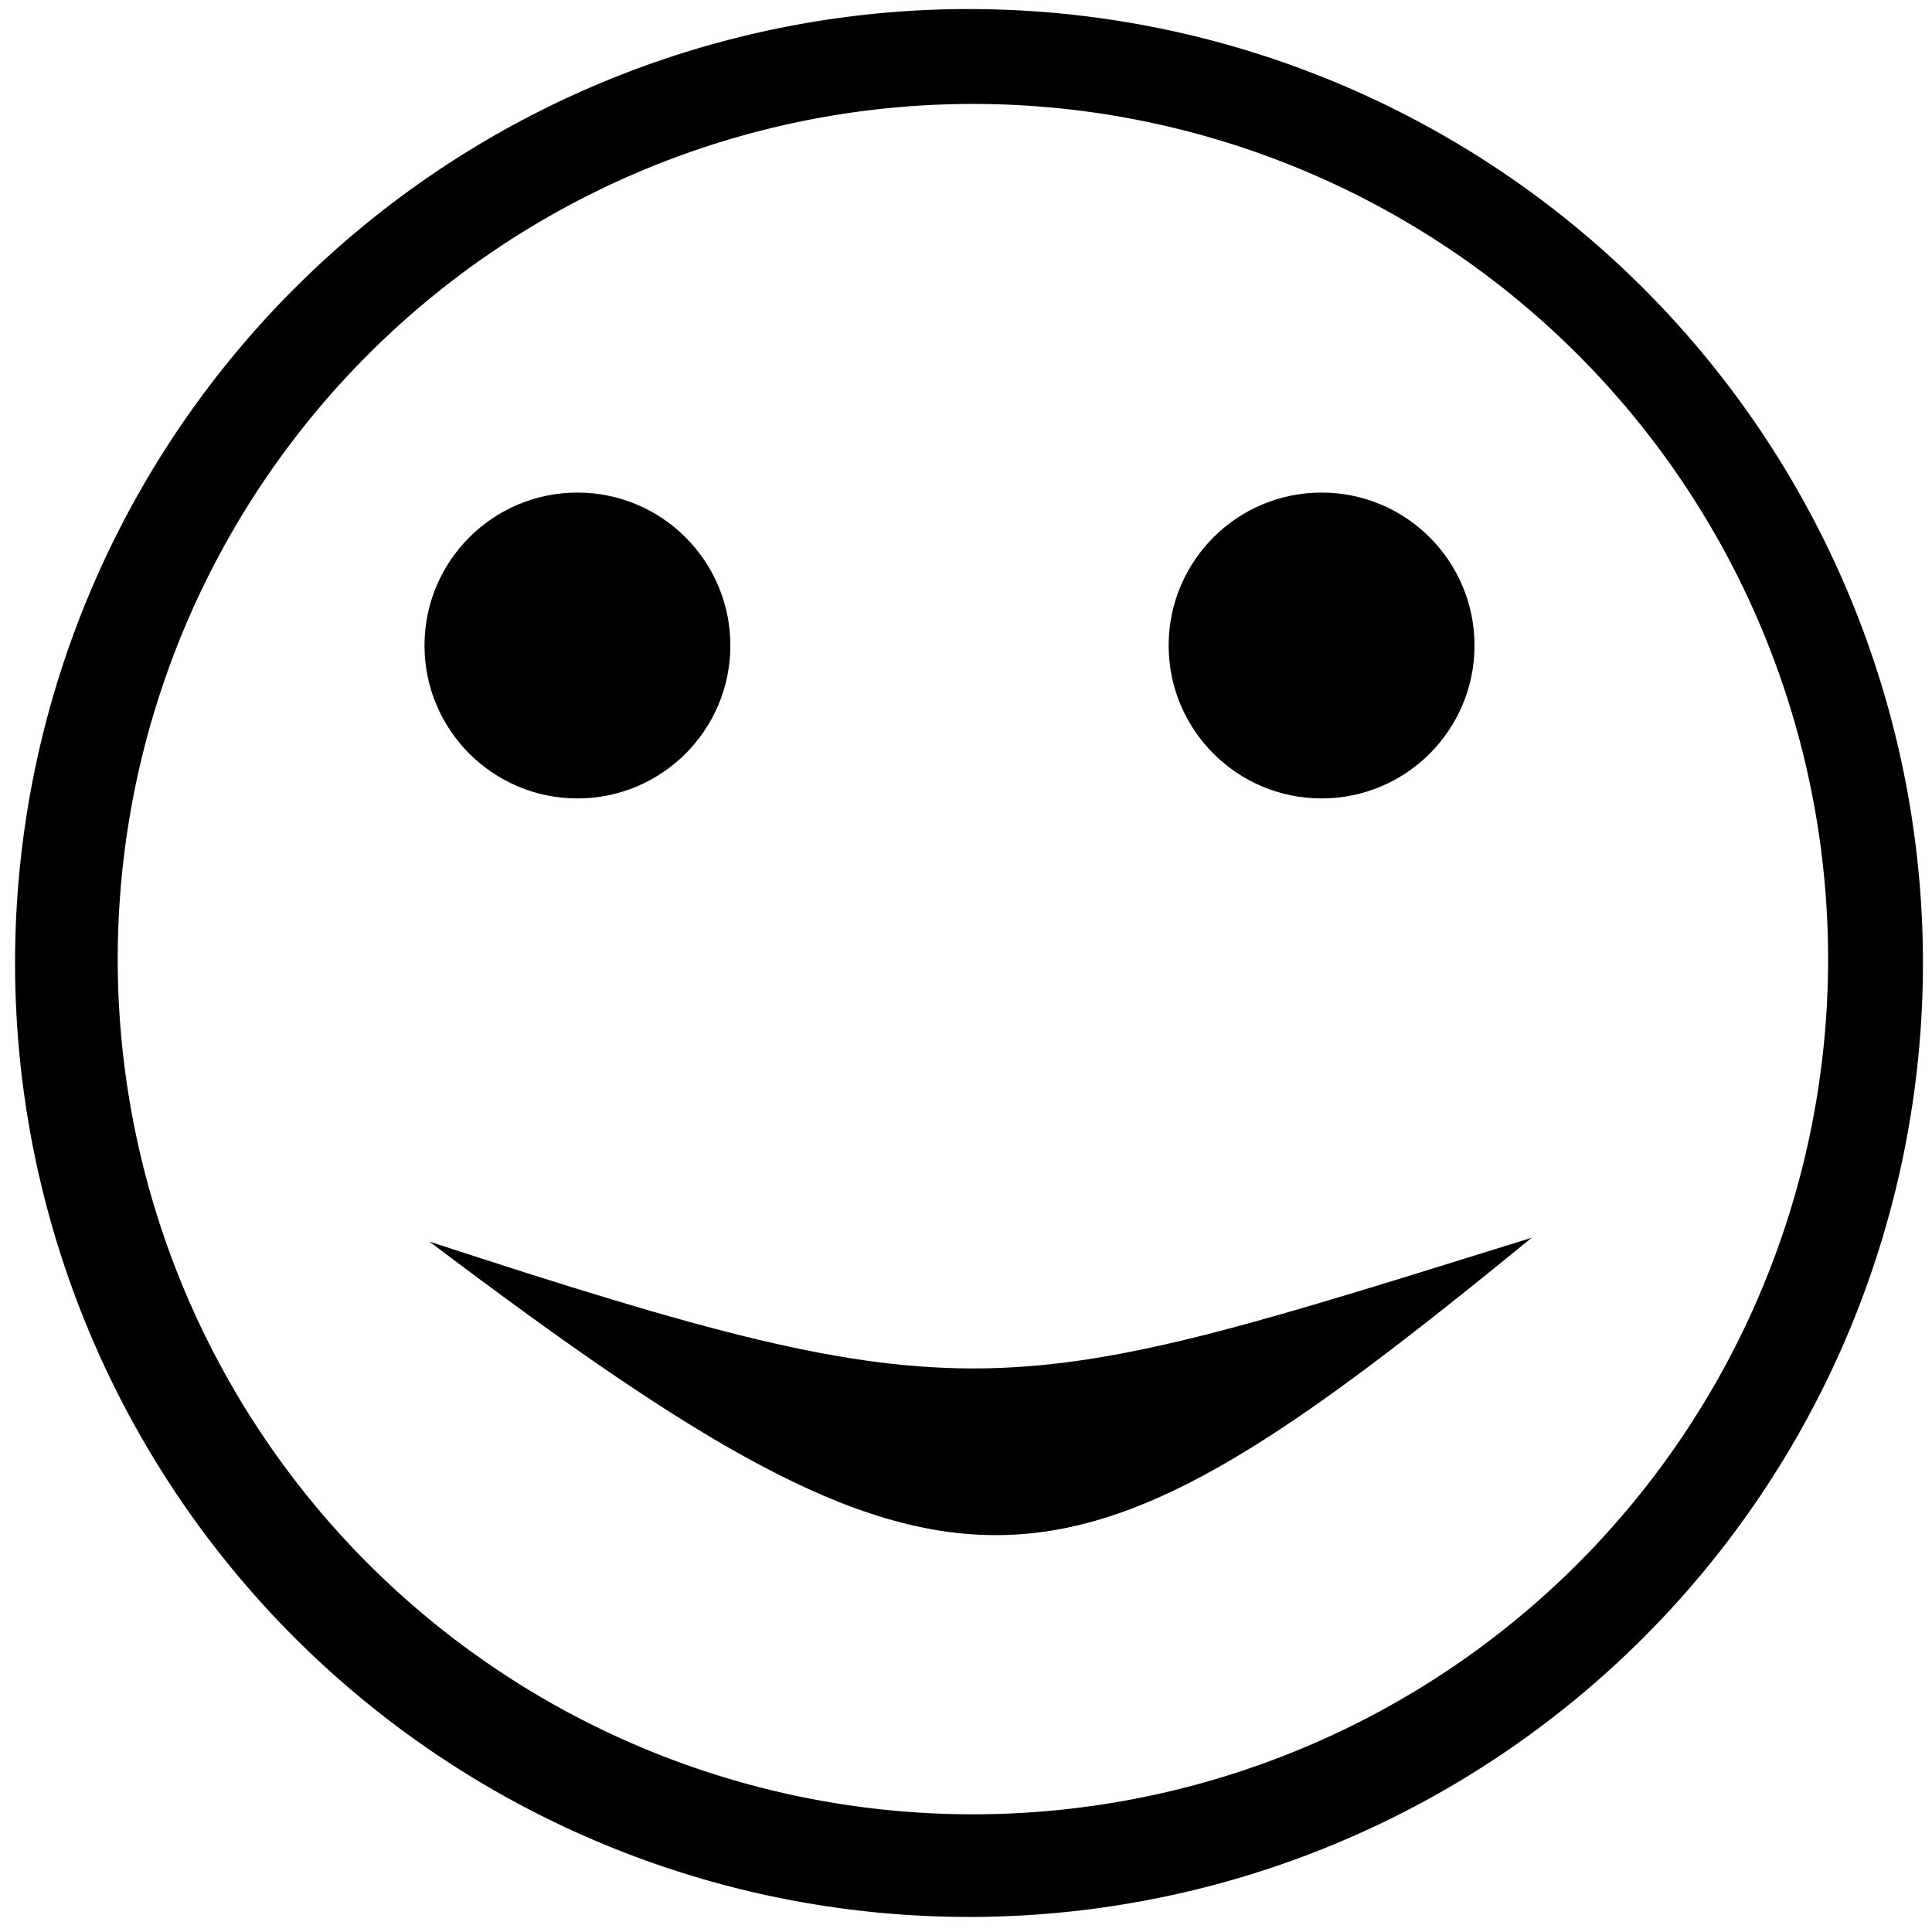 <svg xmlns="http://www.w3.org/2000/svg" width="64" height="64" viewBox="0 0 64 64"><g transform="translate(0 -988.362)" fill="currentColor"><path d="M32.1 988.662a31.6 31.6 0 0 0-31.601 31.601 31.6 31.6 0 0 0 31.6 31.6 31.6 31.6 0 0 0 31.601-31.6 31.6 31.6 0 0 0-31.6-31.6zm.128 3.143a28.33 28.33 0 0 1 28.33 28.33 28.33 28.33 0 0 1-28.33 28.328A28.33 28.33 0 0 1 3.9 1020.134a28.33 28.33 0 0 1 28.33-28.329z"/><circle cx="19.128" cy="1009.745" r="5.066"/><circle cx="43.779" cy="1009.745" r="5.066"/><path d="M14.224 1029.491c17.574 13.266 20.819 12.704 36.516-.127-17.565 5.459-18.457 6.033-36.516.127z"/></g></svg>